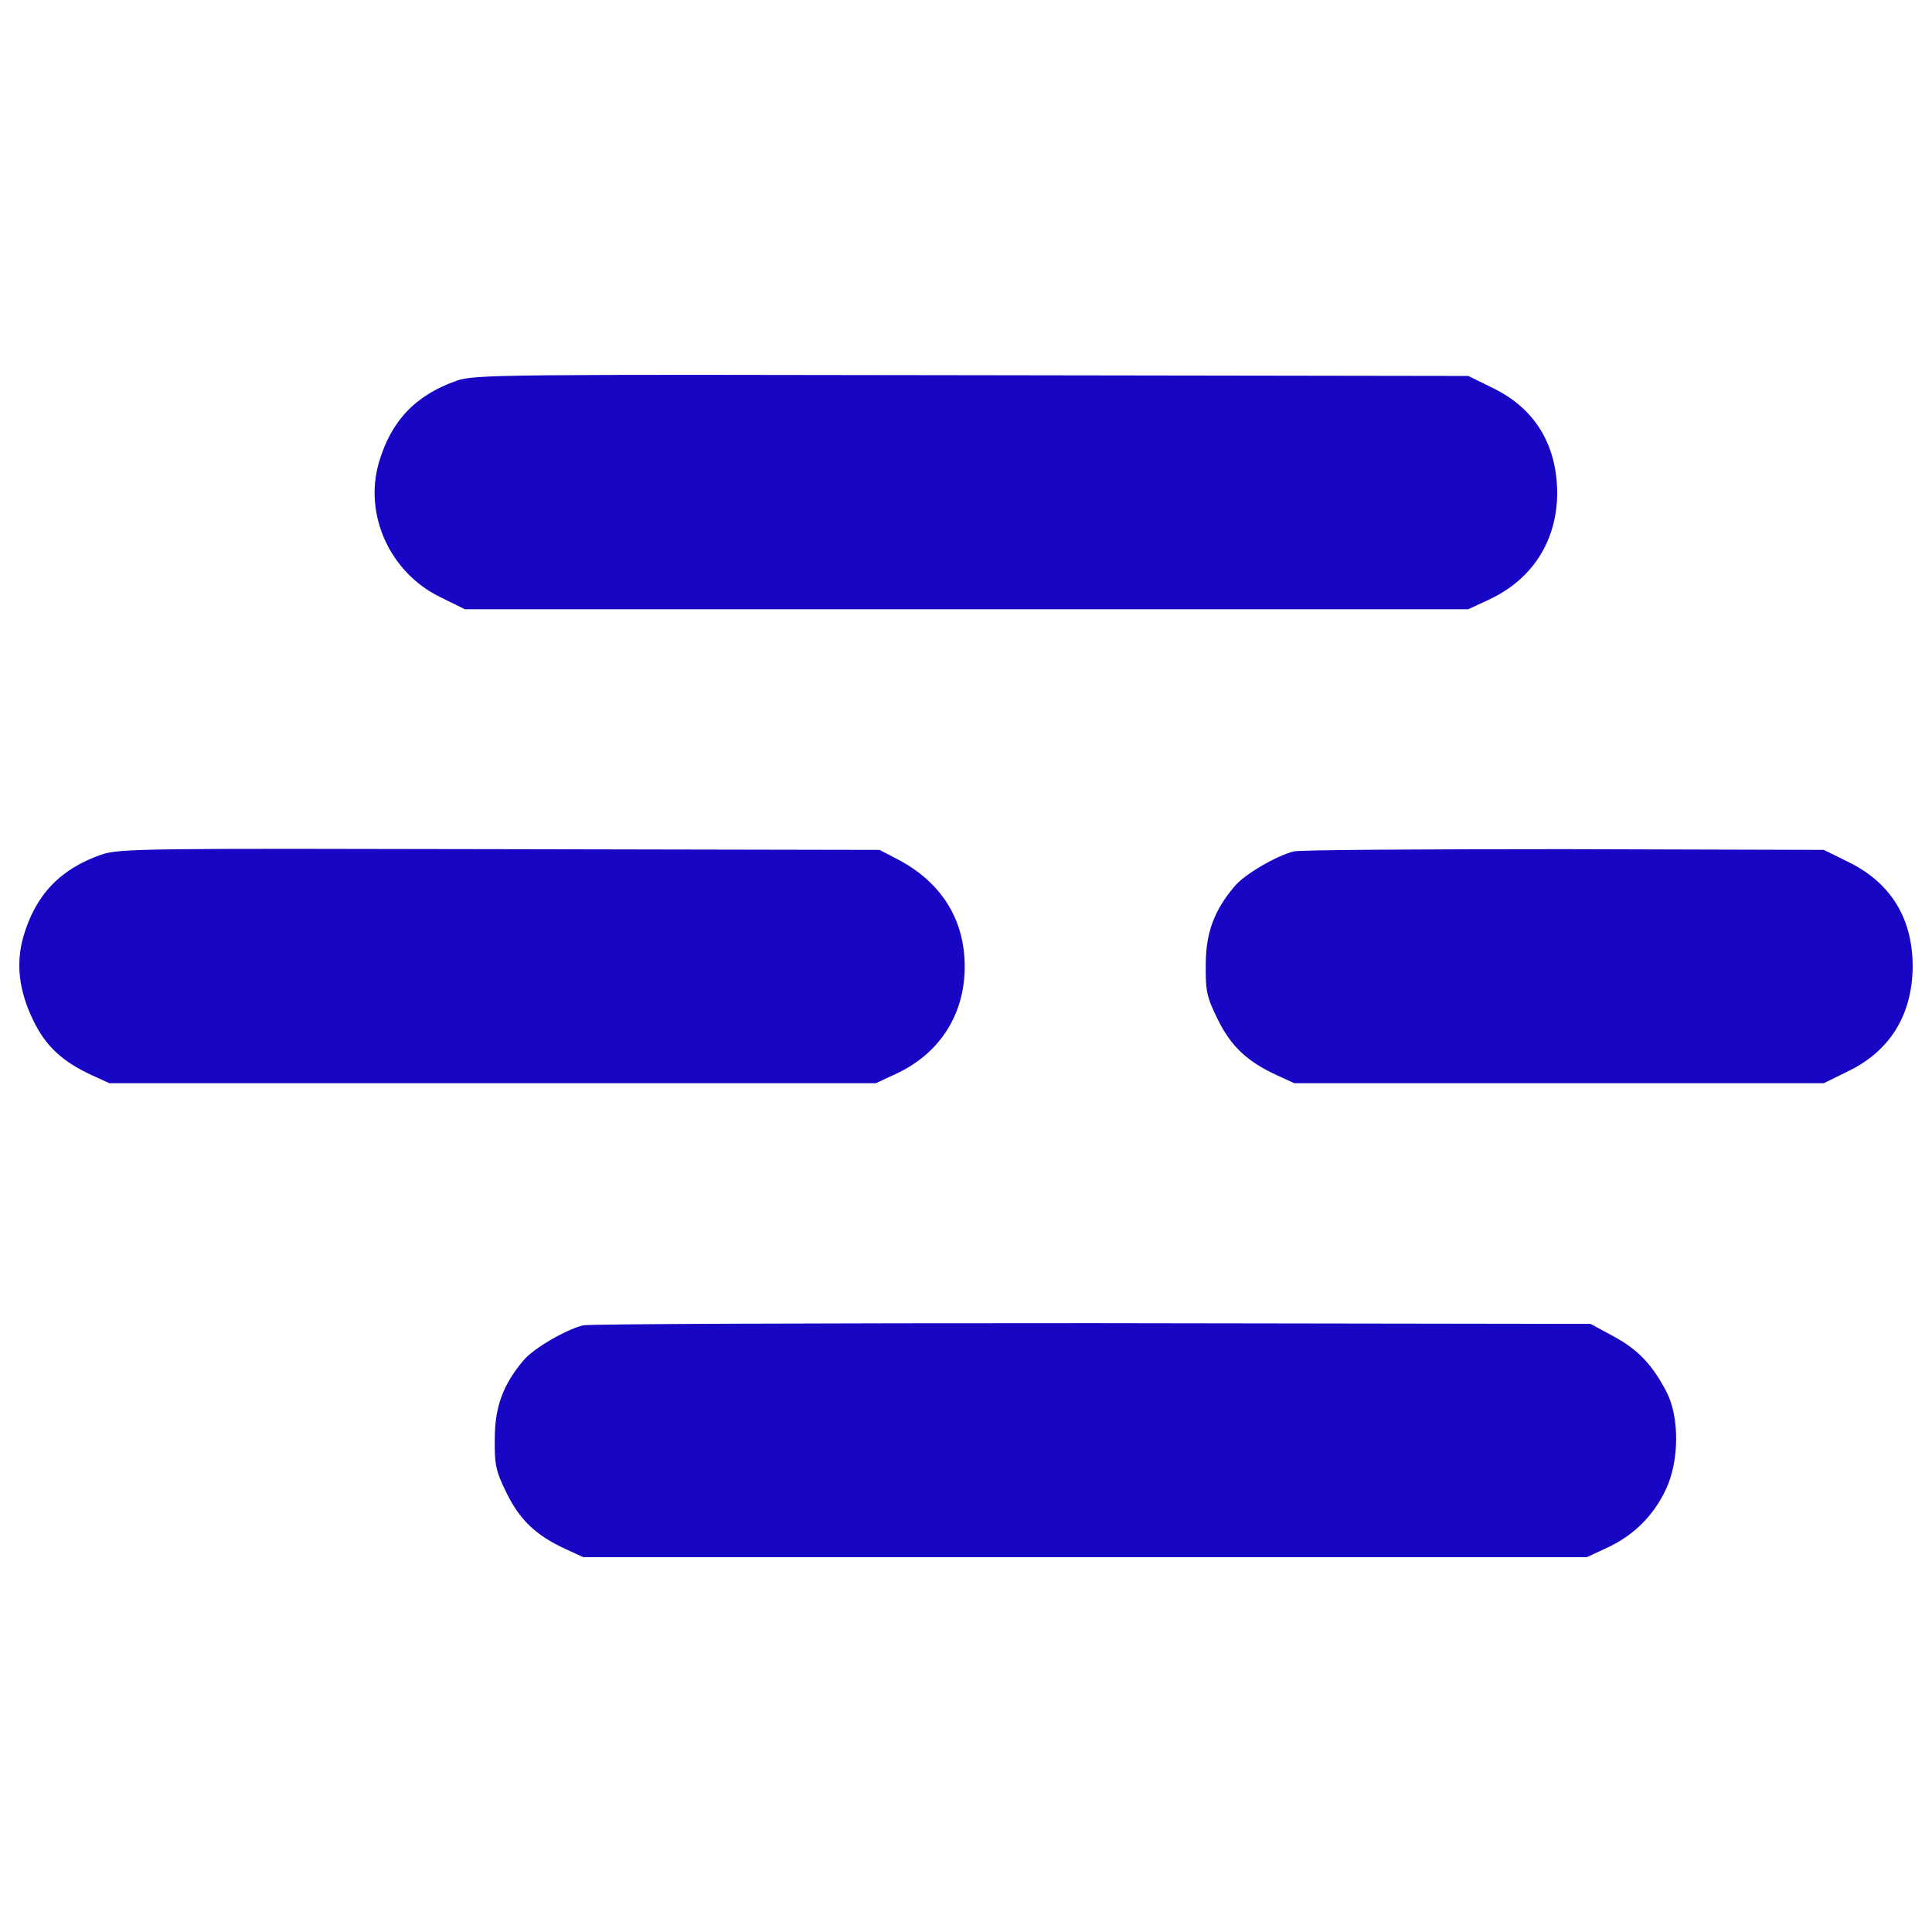 <?xml version="1.0" encoding="UTF-8" standalone="no"?>
<!-- Svg Vector Icons : http://www.onlinewebfonts.com/icon -->

<svg
   version="1.1"
   x="0px"
   y="0px"
   viewBox="0 0 1000 1000"
   enable-background="new 0 0 1000 1000"
   xml:space="preserve"
   id="svg16"
   sodipodi:docname="c9c1ba58aeda407da649cd1c5dd0f526.svg"
   inkscape:version="1.2 (dc2aedaf03, 2022-05-15)"
   xmlns:inkscape="http://www.inkscape.org/namespaces/inkscape"
   xmlns:sodipodi="http://sodipodi.sourceforge.net/DTD/sodipodi-0.dtd"
   xmlns="http://www.w3.org/2000/svg"
   xmlns:svg="http://www.w3.org/2000/svg"><defs
   id="defs20" /><sodipodi:namedview
   id="namedview18"
   pagecolor="#ffffff"
   bordercolor="#999999"
   borderopacity="1"
   inkscape:showpageshadow="0"
   inkscape:pageopacity="0"
   inkscape:pagecheckerboard="0"
   inkscape:deskcolor="#d1d1d1"
   showgrid="false"
   inkscape:zoom="0.236"
   inkscape:cx="368.64407"
   inkscape:cy="502.11864"
   inkscape:window-width="1920"
   inkscape:window-height="1001"
   inkscape:window-x="-9"
   inkscape:window-y="-9"
   inkscape:window-maximized="1"
   inkscape:current-layer="svg16" />
<g
   id="g14"
   style="fill:#1707c4;fill-opacity:1"><g
     transform="translate(0,511) scale(0.1,-0.1)"
     id="g12"
     style="fill:#1707c4;fill-opacity:1"><path
       d="M2363.6,3139.4c-212.7-74.8-339.2-207-402.5-423.6c-78.6-270.2,57.5-569.3,316.3-695.8l128.4-63.3h2597.1H7600l107.3,49.8c226.2,105.4,352.7,306.7,352.7,553.9c-1.9,247.3-115,435.1-331.6,540.5l-128.4,63.2l-2568.3,3.8C2601.3,3172,2457.6,3172,2363.6,3139.4z"
       id="path4"
       style="fill:#1707c4;fill-opacity:1" /><path
       d="M523.6,686.1c-212.7-74.8-339.2-207-402.5-423.6c-40.2-139.9-23-283.7,51.8-435.1c63.2-132.3,151.4-212.8,300.9-281.8l92-42.2h1983.8h1983.8l107.3,49.8c224.2,105.4,352.7,306.7,352.7,553.9c0,241.5-118.8,433.2-341.2,552l-99.7,51.8l-1964.6,3.8C738.3,718.6,617.5,718.6,523.6,686.1z"
       id="path6"
       style="fill:#1707c4;fill-opacity:1" /><path
       d="M6697.2,703.3c-92-23-254.9-118.8-306.7-180.2c-107.4-126.5-149.5-243.4-149.5-406.3c-1.9-136.1,5.8-168.7,61.3-281.8c69-139.9,151.4-218.5,304.8-289.4l92-42.2h1370.4H9440l128.4,63.2C9785-327.9,9898.1-140,9900,107.2c0,249.2-113.1,433.2-331.6,540.5L9440,711l-1341.7,3.8C7360.4,714.8,6729.8,711,6697.2,703.3z"
       id="path8"
       style="fill:#1707c4;fill-opacity:1" /><path
       d="M3017.2-1750c-90.1-23-254.9-118.8-306.7-180.2c-107.3-126.5-149.5-243.4-149.5-406.3c-1.9-136.1,5.8-168.7,61.3-281.8c69-139.9,151.4-218.5,304.8-289.4l92-42.2h2597.1h2597.1l107.3,49.8c136.1,63.3,239.6,166.8,302.9,302.9c69,147.6,69,371.8,3.8,500.2c-74.8,143.8-147.6,220.4-274.1,289.4l-120.7,65.2l-2577.9,3.8C4236.2-1738.5,3049.8-1742.4,3017.2-1750z"
       id="path10"
       style="fill:#1707c4;fill-opacity:1" /></g></g>
</svg>
